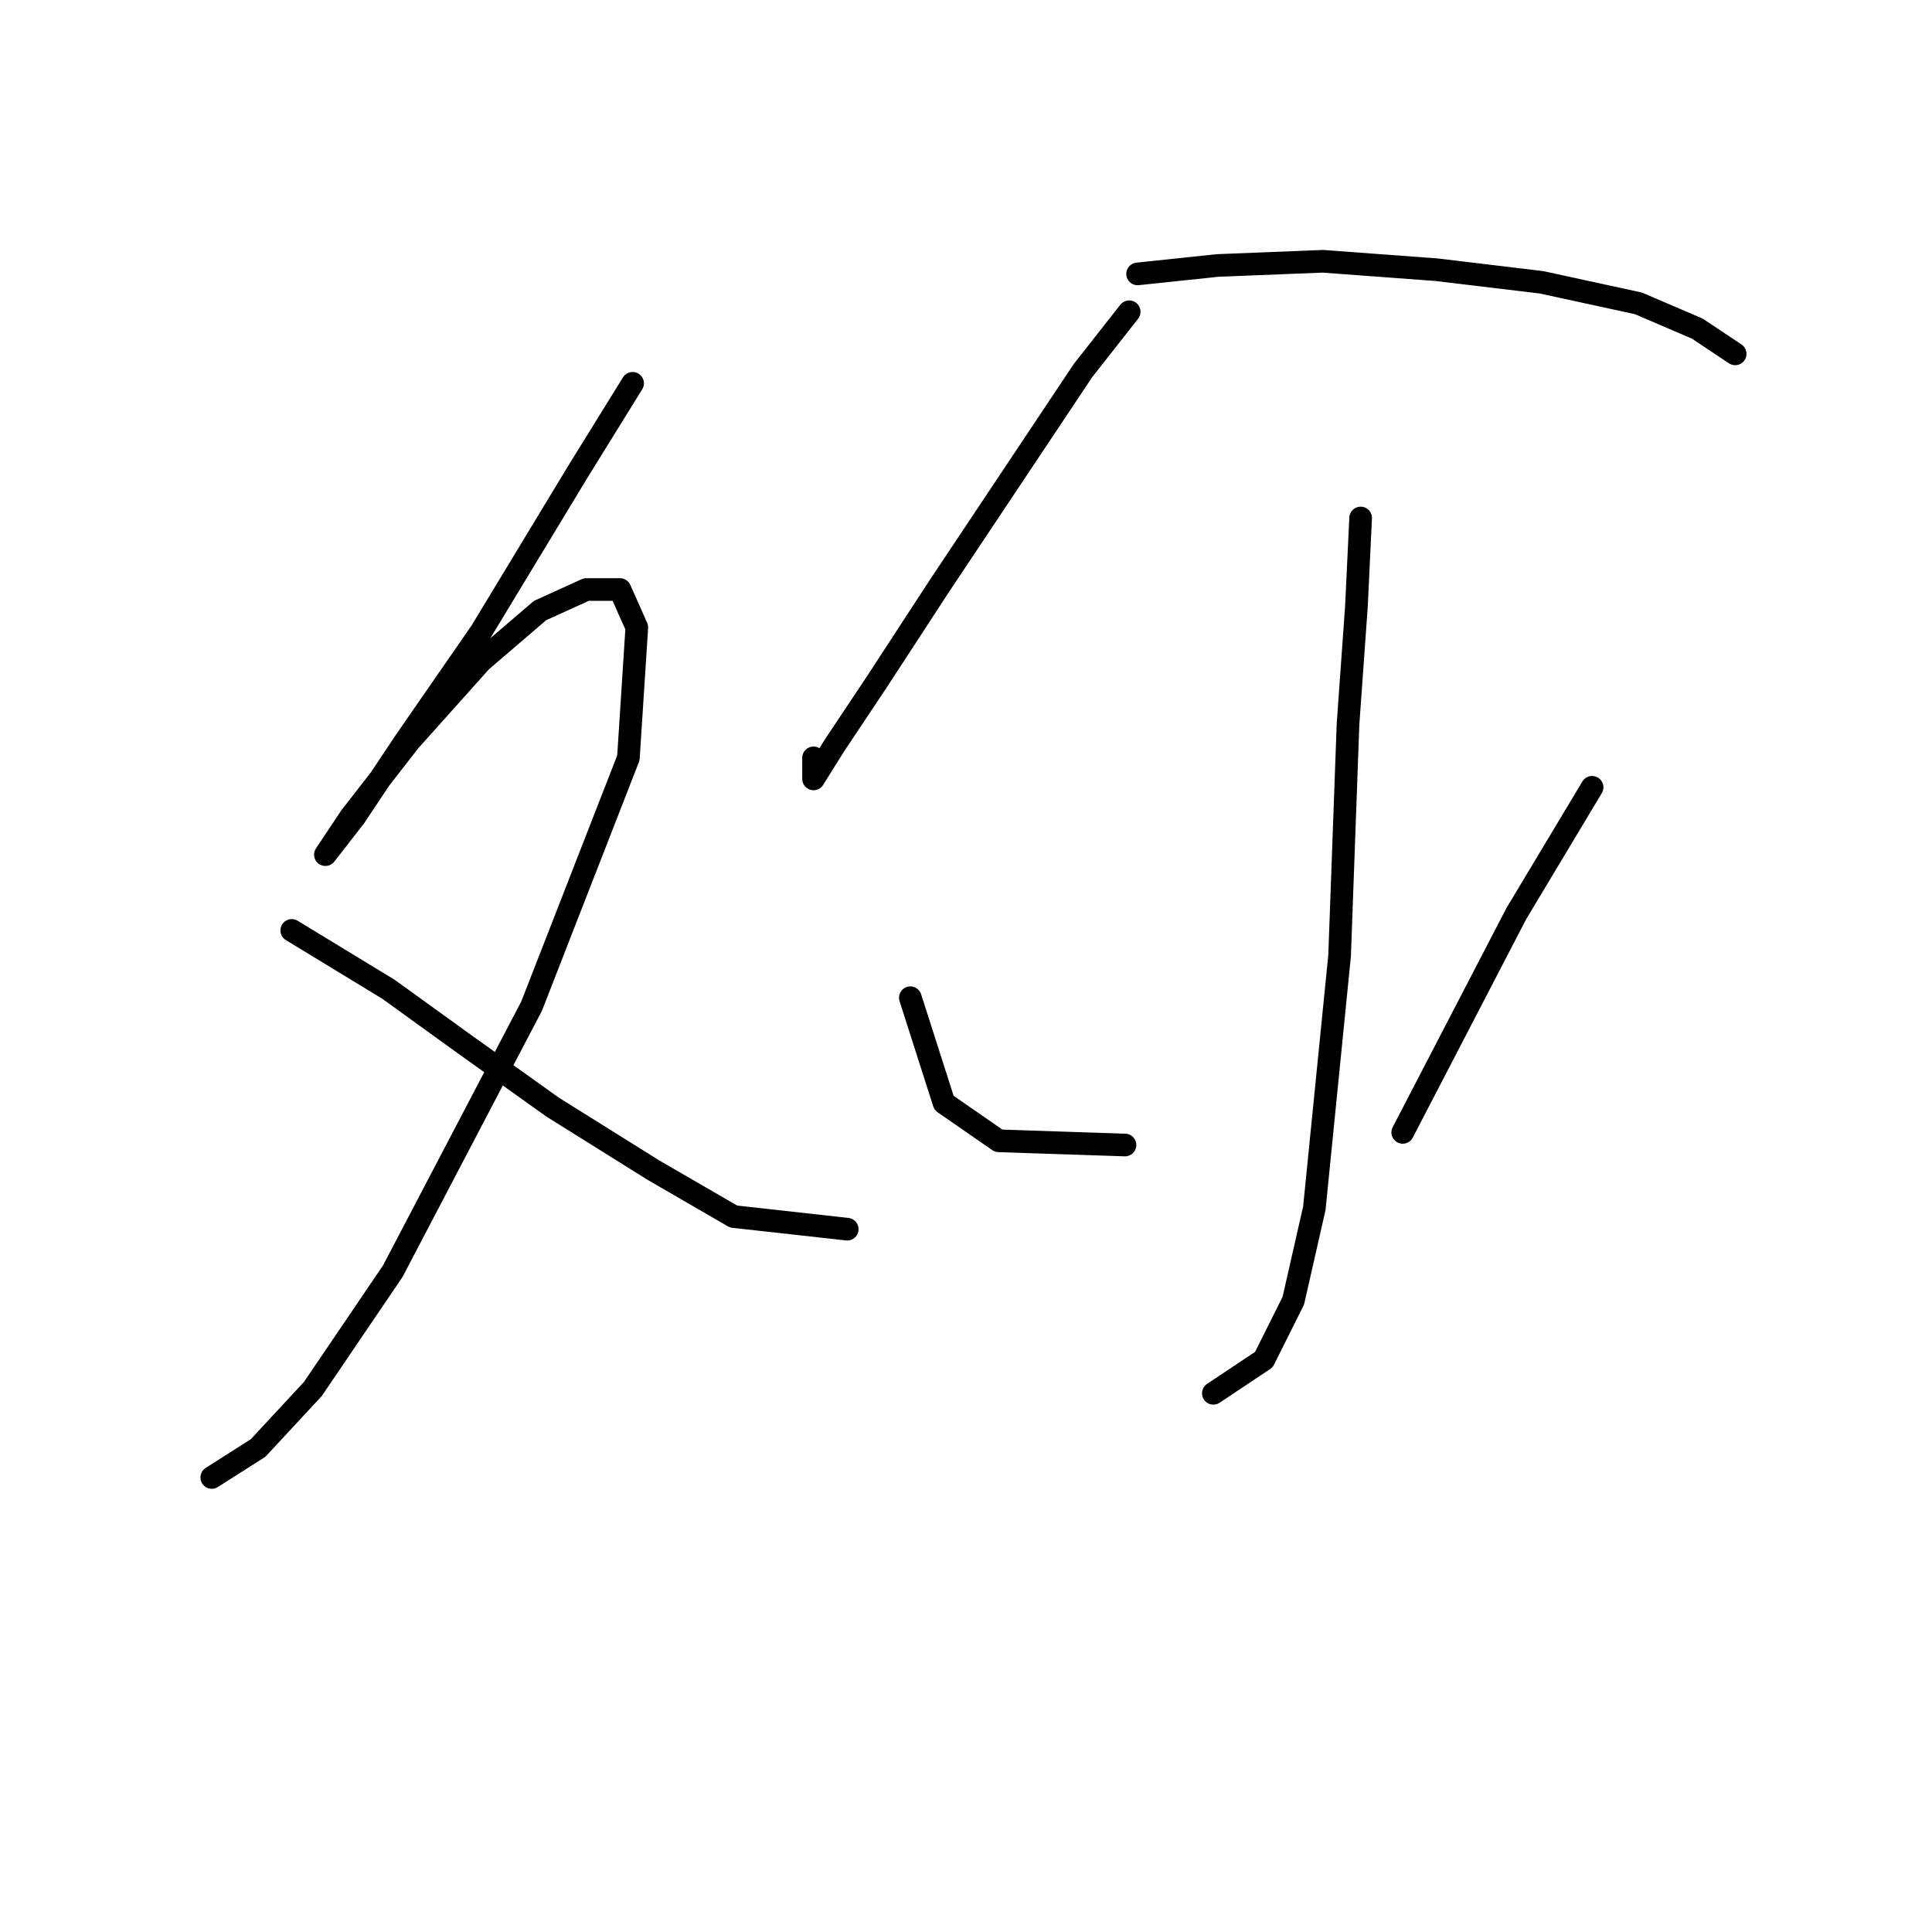 <?xml version="1.0" standalone="no"?>
    <svg width="256" height="256" xmlns="http://www.w3.org/2000/svg" version="1.1">
    <polyline stroke="black" stroke-width="3" stroke-linecap="round" fill="transparent" stroke-linejoin="round" points="83.823 50.792 76.574 62.502 63.749 83.691 53.712 98.189 47.02 108.227 43.117 113.245 43.117 113.245 46.463 108.227 54.269 98.189 63.749 87.595 71.556 80.903 77.689 78.115 82.15 78.115 84.381 83.134 83.266 100.42 70.44 133.32 52.039 168.45 41.444 184.063 34.195 191.87 28.061 195.773 28.061 195.773 " />
        <polyline stroke="black" stroke-width="3" stroke-linecap="round" fill="transparent" stroke-linejoin="round" points="38.656 123.282 51.481 131.089 61.518 138.338 73.229 146.702 86.611 155.067 97.206 161.201 112.262 162.873 112.262 162.873 " />
        <polyline stroke="black" stroke-width="3" stroke-linecap="round" fill="transparent" stroke-linejoin="round" points="149.623 41.312 143.489 49.119 134.567 62.502 124.53 77.558 116.165 90.383 110.589 98.747 107.801 103.208 107.801 100.42 107.801 100.42 " />
        <polyline stroke="black" stroke-width="3" stroke-linecap="round" fill="transparent" stroke-linejoin="round" points="150.738 36.294 161.333 35.178 175.273 34.621 190.329 35.736 204.269 37.409 217.095 40.197 224.901 43.543 229.92 46.888 229.92 46.888 " />
        <polyline stroke="black" stroke-width="3" stroke-linecap="round" fill="transparent" stroke-linejoin="round" points="180.292 68.636 179.734 80.346 178.619 95.959 177.504 126.628 175.831 143.357 174.158 160.085 171.37 172.353 167.466 180.16 160.775 184.621 160.775 184.621 " />
        <polyline stroke="black" stroke-width="3" stroke-linecap="round" fill="transparent" stroke-linejoin="round" points="120.626 132.204 125.087 146.145 132.336 151.163 149.065 151.721 149.065 151.721 " />
        <polyline stroke="black" stroke-width="3" stroke-linecap="round" fill="transparent" stroke-linejoin="round" points="210.961 104.323 200.924 121.052 185.868 150.048 185.868 150.048 " />
        </svg>